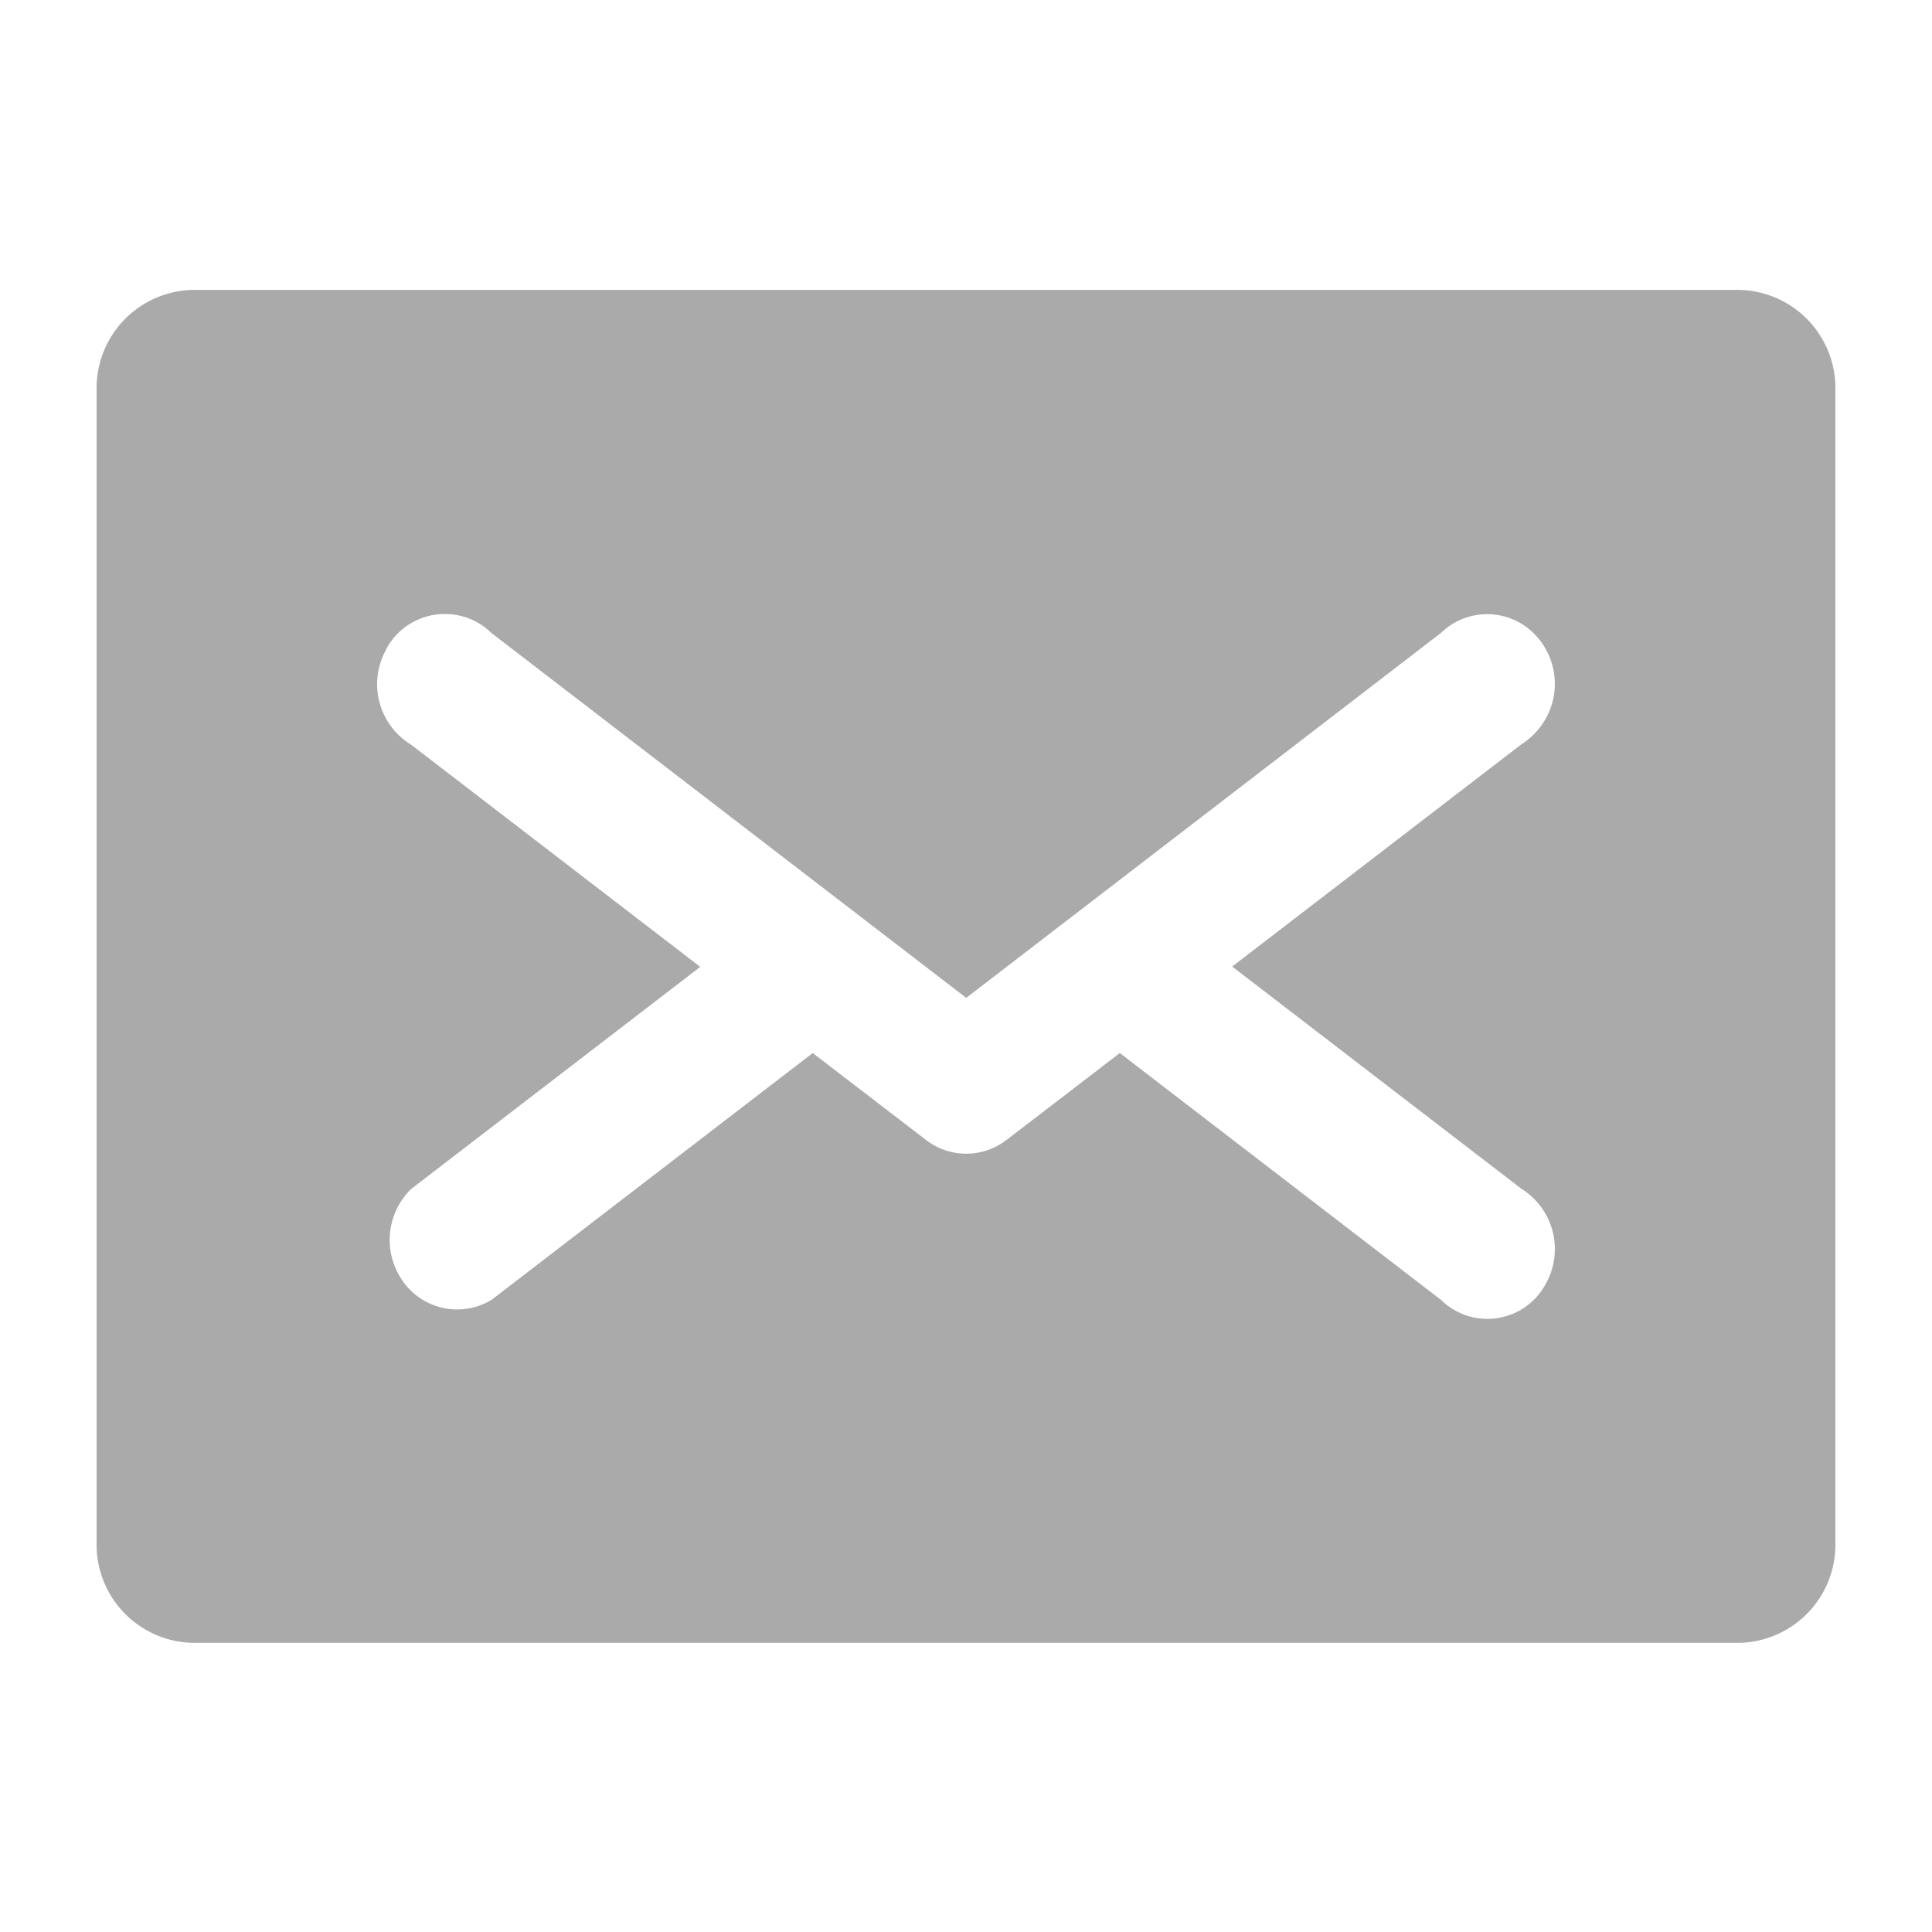 <svg xmlns="http://www.w3.org/2000/svg" width="18" height="18" viewBox="0 0 18 18">
  <g id="Group_70913" data-name="Group 70913" transform="translate(-1319 -672.523)">
    <rect id="Rectangle_57062" data-name="Rectangle 57062" width="18" height="18" transform="translate(1319 672.523)" fill="none"/>
    <path id="Path_35732" data-name="Path 35732" d="M16.3,88.524H1.9a.915.915,0,0,0-.9.929V100.2a.915.915,0,0,0,.9.929H16.3a.915.915,0,0,0,.9-.929V89.453A.915.915,0,0,0,16.3,88.524ZM3.7,91.867a.62.62,0,0,1,.84-.249l.021.012a.633.633,0,0,1,.117.09l4.424,3.4,4.423-3.4a.617.617,0,0,1,.871.01l.019.02a.663.663,0,0,1-.028.918.639.639,0,0,1-.113.09l-2.694,2.07,2.694,2.07a.662.662,0,0,1,.226.889.616.616,0,0,1-.974.147l-2.993-2.3-1.056.81a.613.613,0,0,1-.749,0l-1.056-.81-2.993,2.3a.619.619,0,0,1-.851-.213l-.012-.02a.664.664,0,0,1,.114-.8l2.694-2.07-2.694-2.07a.66.66,0,0,1-.23-.89Z" transform="translate(1318.9 586.7)" fill="#aaa"/>
  </g>
</svg>
